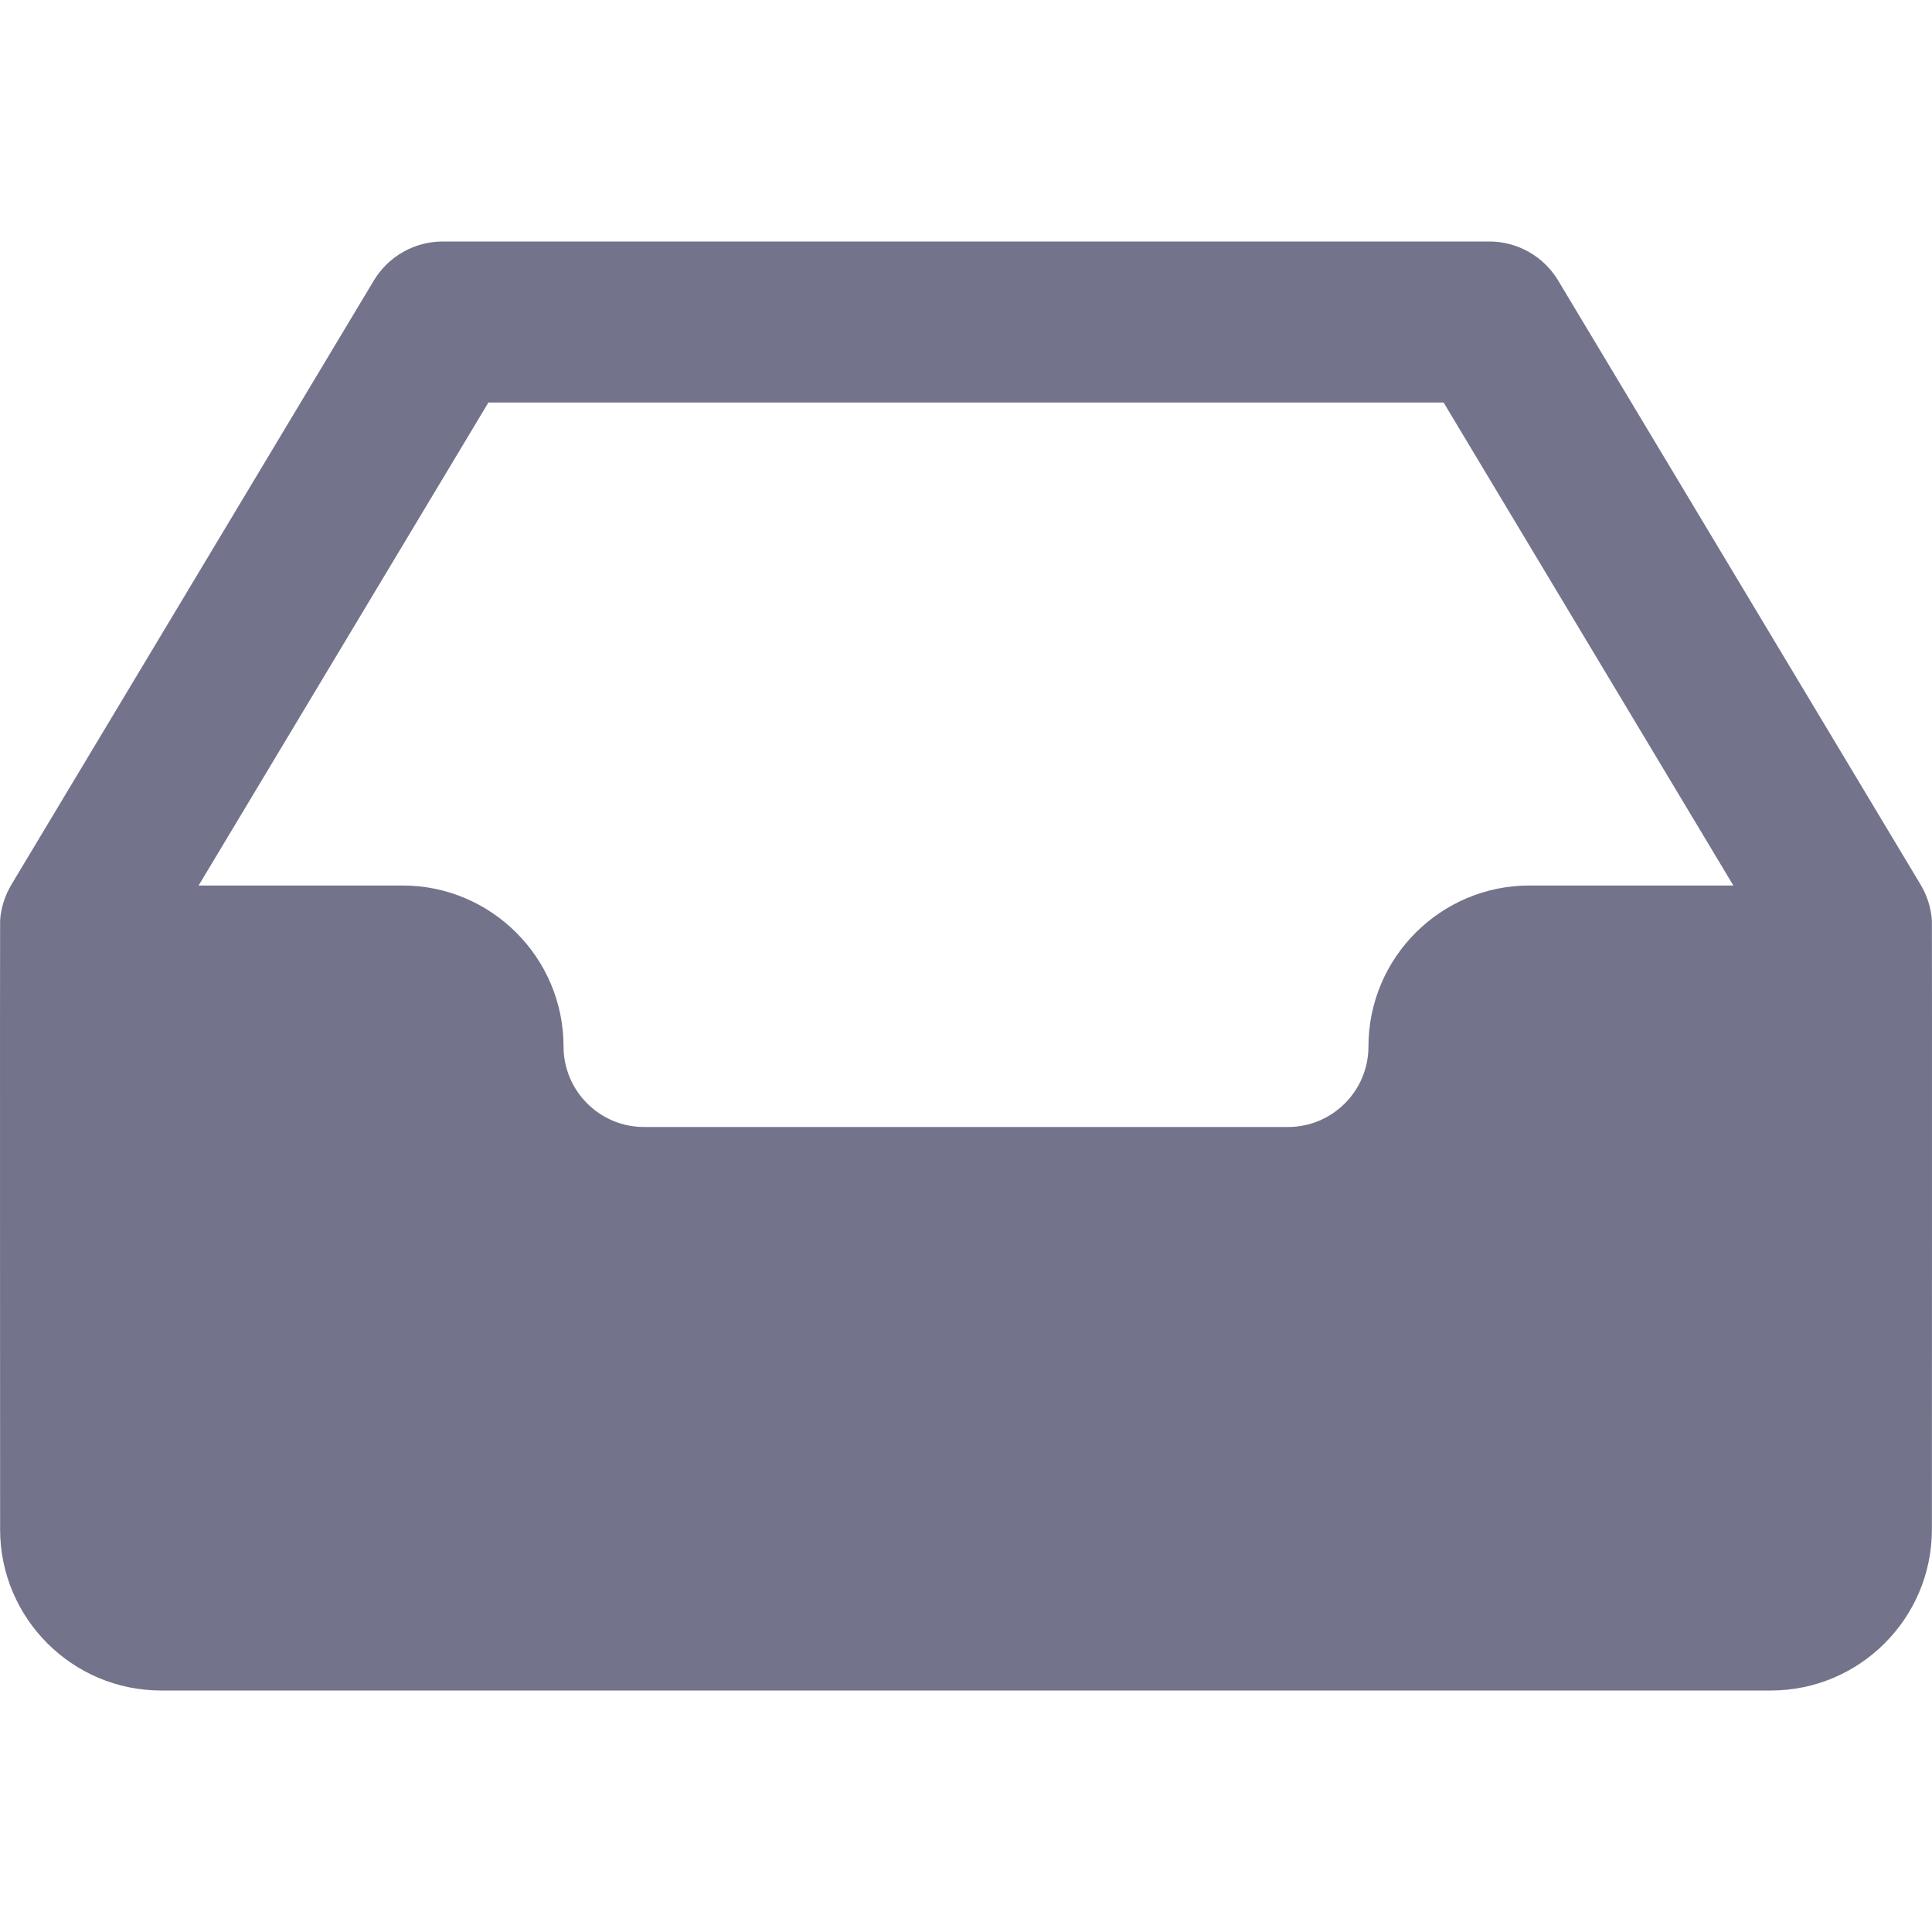 <?xml version="1.0"?>
<svg xmlns="http://www.w3.org/2000/svg" xmlns:xlink="http://www.w3.org/1999/xlink" xmlns:svgjs="http://svgjs.com/svgjs" version="1.1" width="512" height="512" x="0" y="0" viewBox="0 0 512 512" style="enable-background:new 0 0 512 512" xml:space="preserve" class=""><g>
<g xmlns="http://www.w3.org/2000/svg">
	<g>
		<path d="M511.97,243.904c-0.216-3.277-1.236-6.539-3.041-9.549l-95.989-160C409.086,67.927,402.15,64,394.65,64H117.35    c-7.499,0-14.436,3.927-18.289,10.354l-95.989,160c-1.806,3.01-2.825,6.269-3.041,9.546c-0.068,0.488,0,161.433,0,161.433    C0.03,428.865,19.174,448,42.692,448h426.617c23.518,0,42.662-19.135,42.662-42.667    C511.97,405.333,512.038,244.392,511.97,243.904z M405.316,234.667c-23.518,0-42.662,19.135-42.662,42.667    c0,11.76-9.561,21.333-21.331,21.333H170.677c-11.769,0-21.331-9.573-21.331-21.333c0-23.531-19.144-42.667-42.662-42.667H52.637    l76.794-128h253.137l76.794,128H405.316z" fill="#73738b" data-original="#000000" style="" class=""/>
	</g>
</g>
<g xmlns="http://www.w3.org/2000/svg">
</g>
<g xmlns="http://www.w3.org/2000/svg">
</g>
<g xmlns="http://www.w3.org/2000/svg">
</g>
<g xmlns="http://www.w3.org/2000/svg">
</g>
<g xmlns="http://www.w3.org/2000/svg">
</g>
<g xmlns="http://www.w3.org/2000/svg">
</g>
<g xmlns="http://www.w3.org/2000/svg">
</g>
<g xmlns="http://www.w3.org/2000/svg">
</g>
<g xmlns="http://www.w3.org/2000/svg">
</g>
<g xmlns="http://www.w3.org/2000/svg">
</g>
<g xmlns="http://www.w3.org/2000/svg">
</g>
<g xmlns="http://www.w3.org/2000/svg">
</g>
<g xmlns="http://www.w3.org/2000/svg">
</g>
<g xmlns="http://www.w3.org/2000/svg">
</g>
<g xmlns="http://www.w3.org/2000/svg">
</g>
</g></svg>
